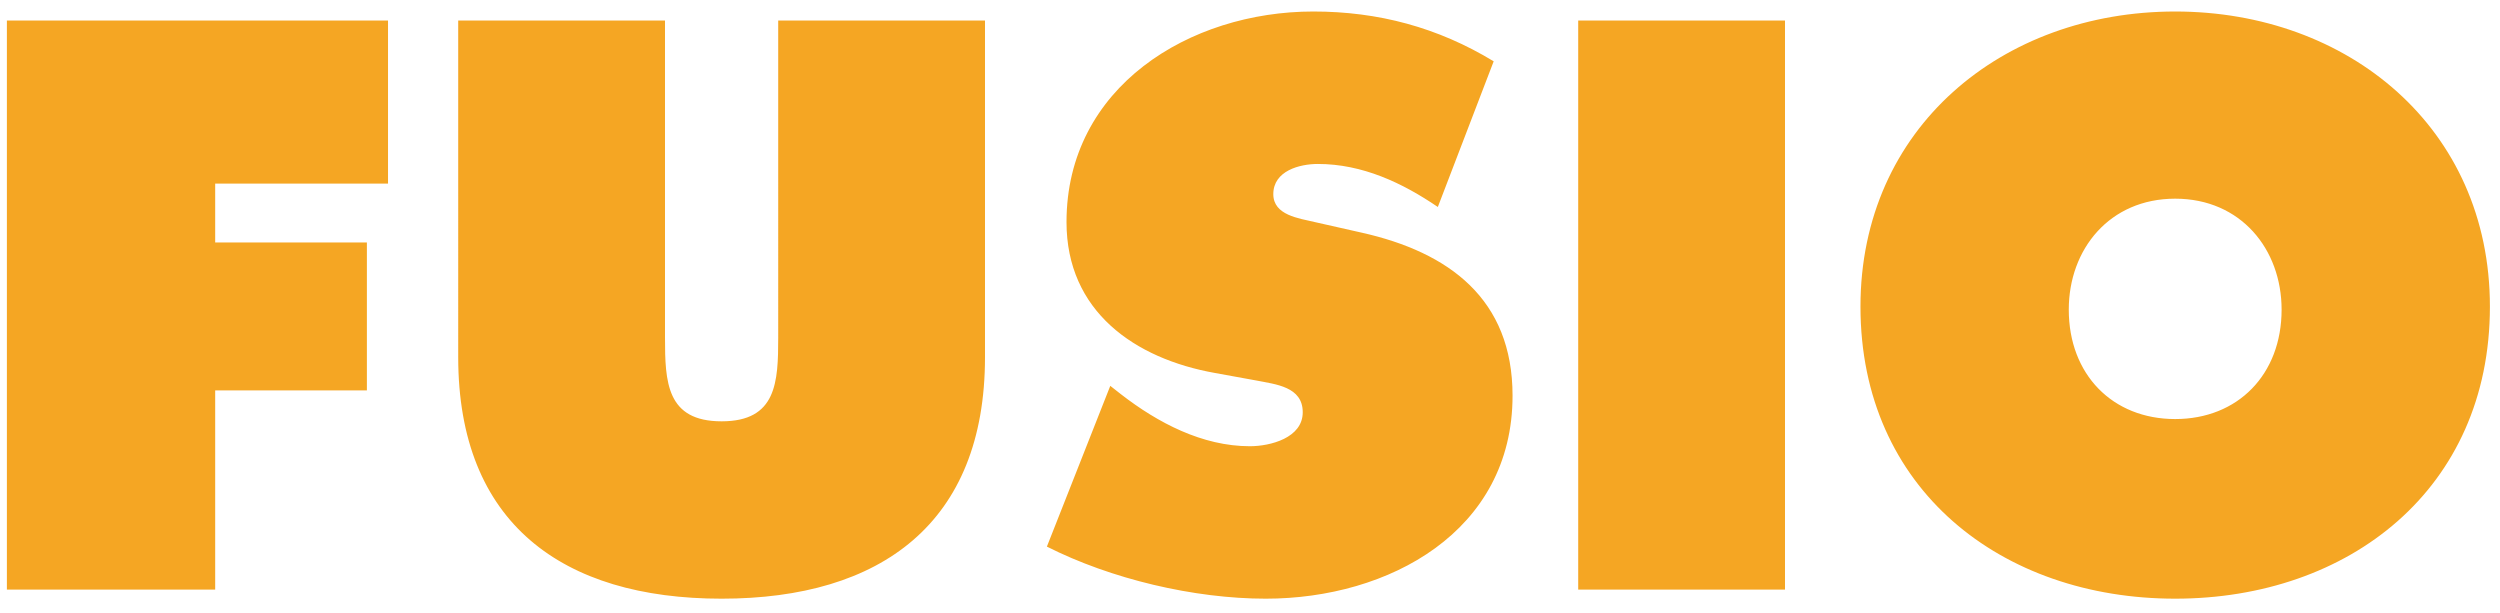 <svg width="106" height="26" viewBox="0 0 106 26" xmlns="http://www.w3.org/2000/svg"><title>FUSIO</title><path d="M.292 25V.872h16.16v6.912H9.124v2.496h6.432v6.272H9.124V25H.292zM32.996.872h8.768v14.272c0 7.04-4.416 10.24-11.168 10.24-6.752 0-11.168-3.2-11.168-10.24V.872h8.768v13.44c0 1.888.064 3.552 2.4 3.552s2.4-1.664 2.4-3.552V.872zm11.392 22.304l2.688-6.816.448.352c1.568 1.216 3.456 2.208 5.472 2.208.864 0 2.24-.352 2.24-1.44s-1.152-1.184-1.952-1.344l-1.76-.32c-3.424-.608-6.304-2.624-6.304-6.4 0-5.728 5.216-8.928 10.464-8.928 2.752 0 5.28.672 7.648 2.112l-2.368 6.176c-1.504-1.024-3.2-1.824-5.088-1.824-.768 0-1.888.288-1.888 1.28 0 .896 1.088 1.024 1.76 1.184l1.984.448c3.712.832 6.4 2.816 6.4 6.912 0 5.76-5.248 8.608-10.464 8.608-3.04 0-6.56-.832-9.28-2.208zM66.916 25V.872h8.768V25h-8.768zM92.228.488c7.328 0 13.344 4.928 13.344 12.512 0 7.744-5.984 12.384-13.344 12.384-7.36 0-13.344-4.64-13.344-12.384C78.884 5.416 84.9.488 92.228.488zm0 7.936c-2.784 0-4.512 2.144-4.512 4.704 0 2.752 1.856 4.64 4.512 4.64 2.656 0 4.512-1.888 4.512-4.64 0-2.56-1.728-4.704-4.512-4.704z" fill="#F5A623" fill-rule="evenodd"/></svg>